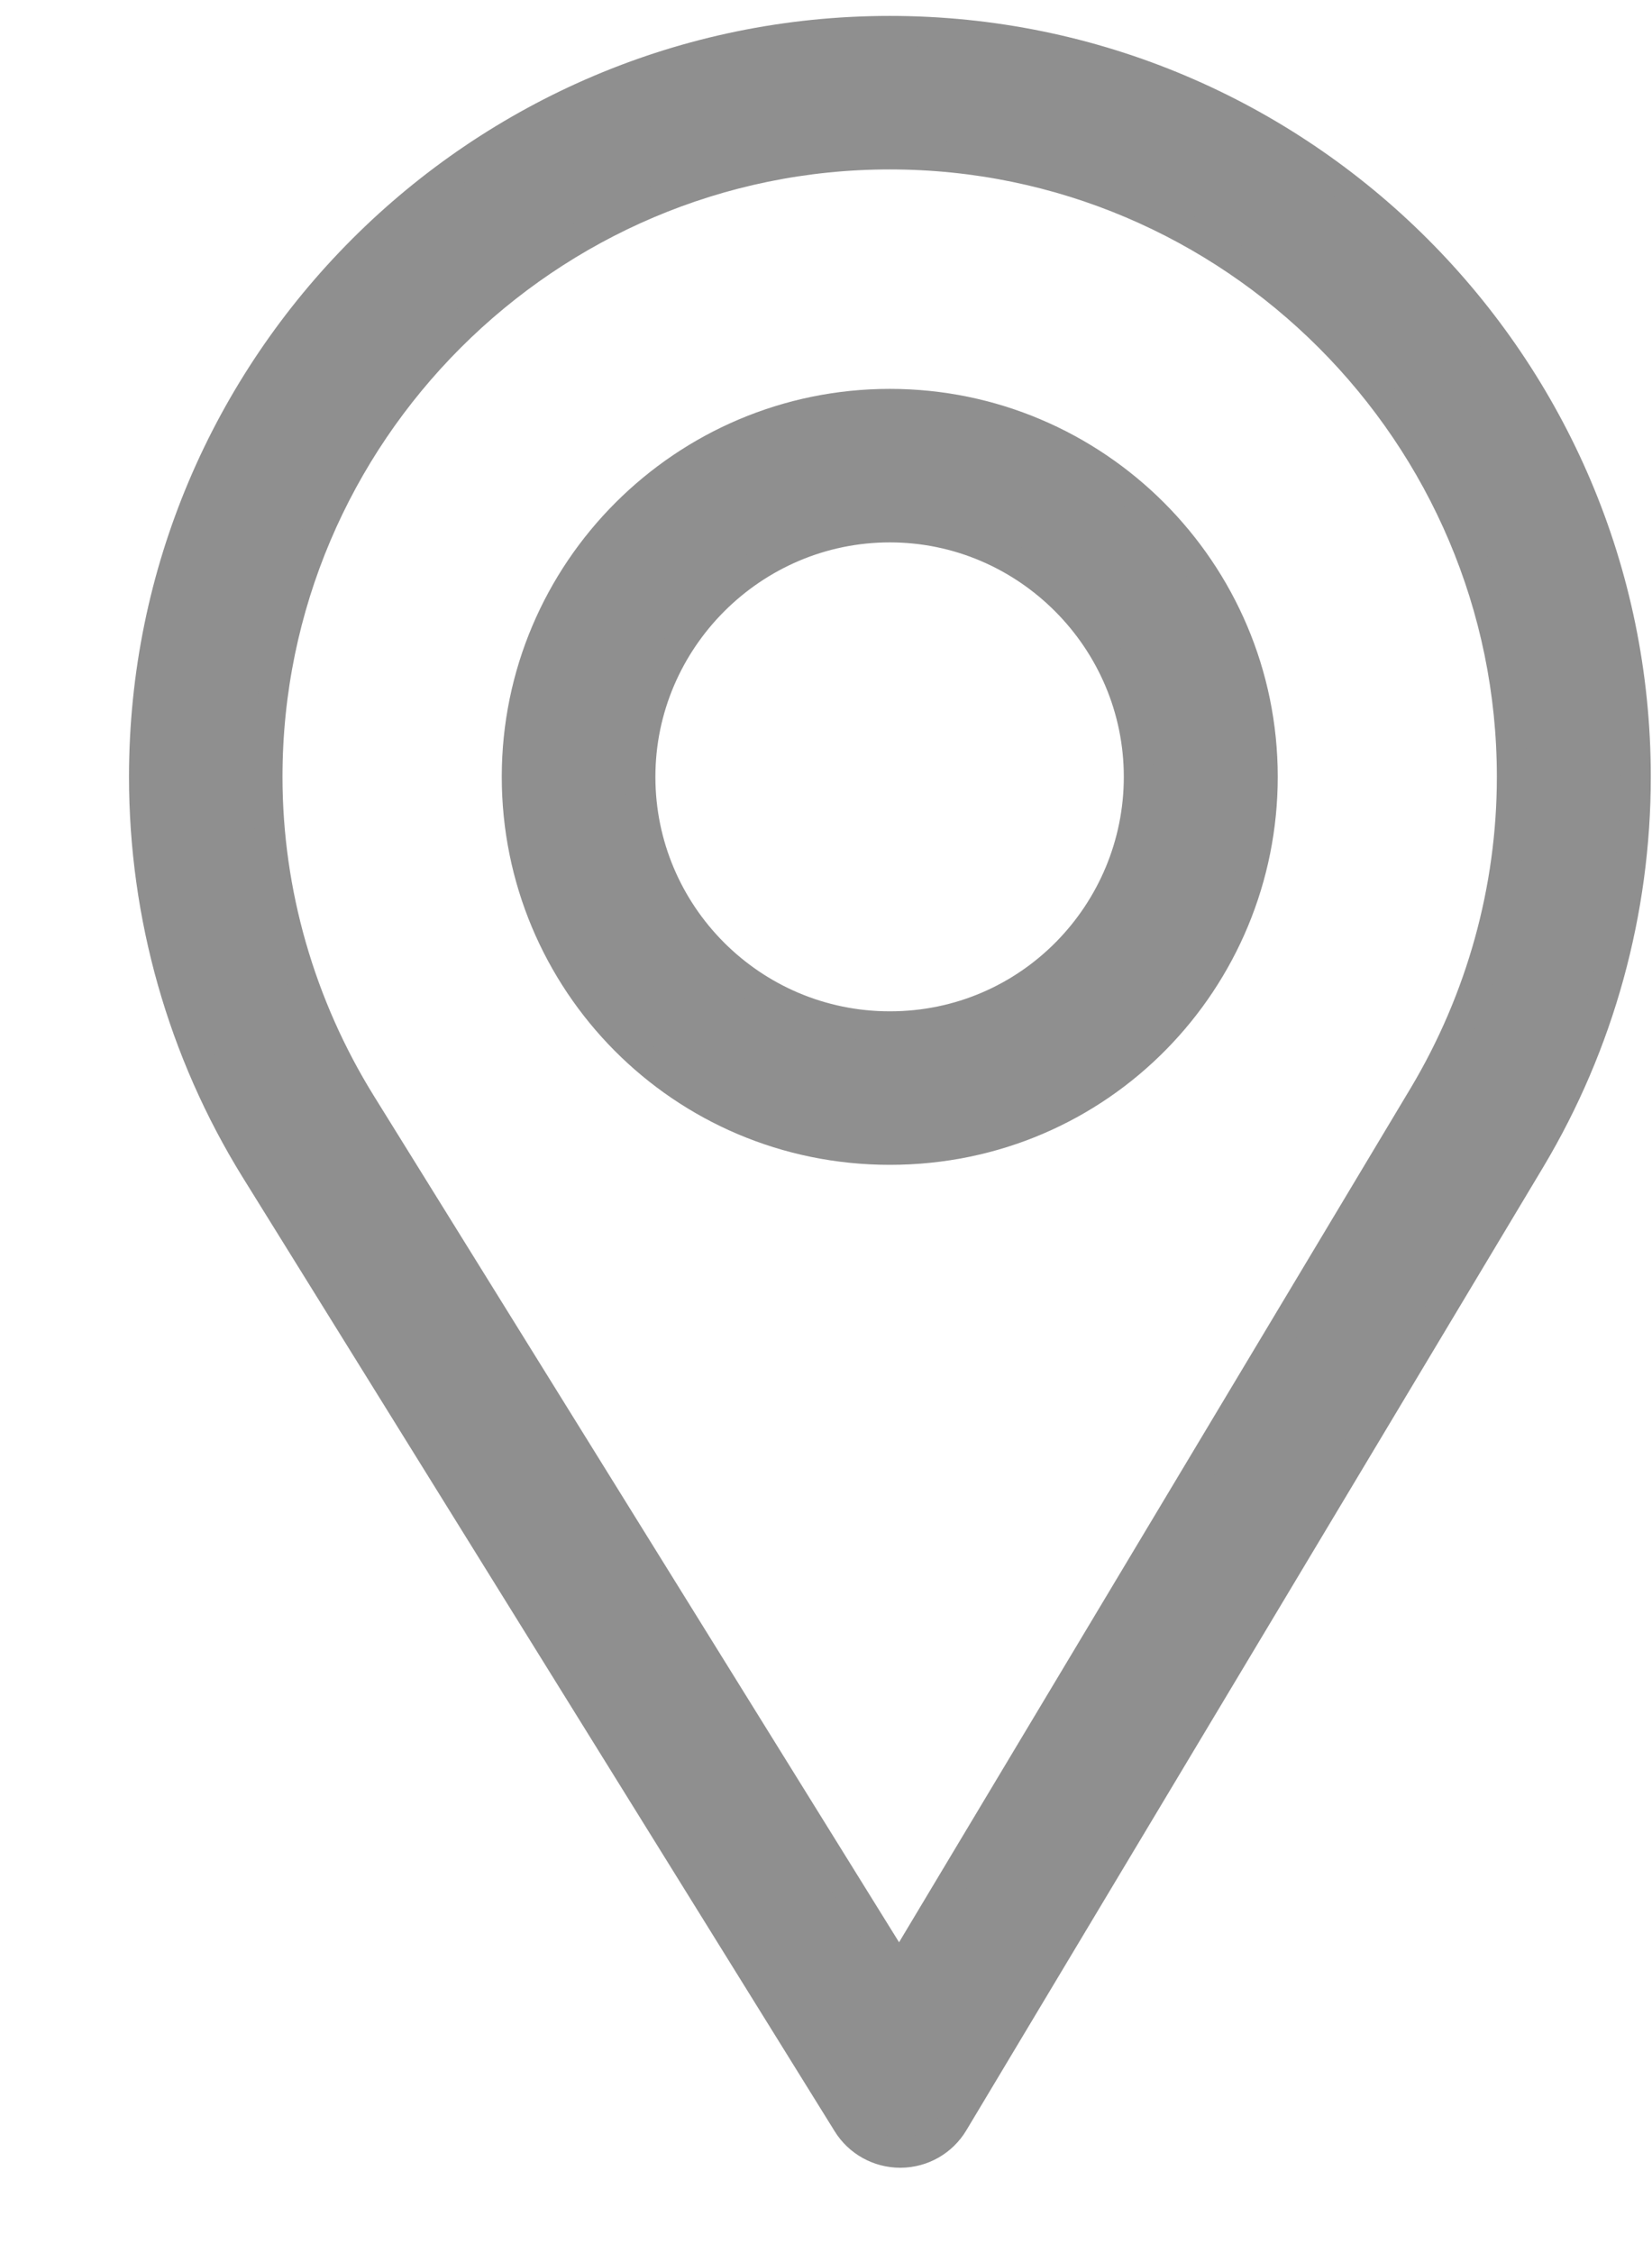 <svg width="11" height="15" viewBox="0 0 11 15" fill="none" xmlns="http://www.w3.org/2000/svg">
<g id="Group 40020">
<g id="Group">
<g id="Group_2">
<path id="Vector" d="M5.925 0.206C3.187 0.206 0.959 2.434 0.959 5.172C0.959 6.097 1.215 7 1.7 7.784L5.643 14.137C5.718 14.258 5.851 14.332 5.994 14.332C5.995 14.332 5.996 14.332 5.998 14.332C6.142 14.331 6.275 14.255 6.349 14.131L10.191 7.717C10.649 6.95 10.892 6.07 10.892 5.172C10.892 2.434 8.664 0.206 5.925 0.206ZM9.481 7.292L5.988 13.123L2.404 7.348C2 6.696 1.781 5.943 1.781 5.172C1.781 2.89 3.643 1.028 5.925 1.028C8.207 1.028 10.067 2.89 10.067 5.172C10.067 5.92 9.862 6.653 9.481 7.292Z" fill="#8F8F8F" stroke="#8F8F8F" stroke-width="0.2"/>
</g>
</g>
<g id="Group_3">
<g id="Group_4">
<path id="Vector_2" d="M5.925 2.689C4.555 2.689 3.441 3.803 3.441 5.172C3.441 6.533 4.537 7.655 5.925 7.655C7.329 7.655 8.408 6.518 8.408 5.172C8.408 3.803 7.294 2.689 5.925 2.689ZM5.925 6.833C5.007 6.833 4.264 6.087 4.264 5.172C4.264 4.259 5.012 3.511 5.925 3.511C6.837 3.511 7.583 4.259 7.583 5.172C7.583 6.074 6.857 6.833 5.925 6.833Z" fill="#8F8F8F" stroke="#8F8F8F" stroke-width="0.2"/>
</g>
</g>
</g>
</svg>
